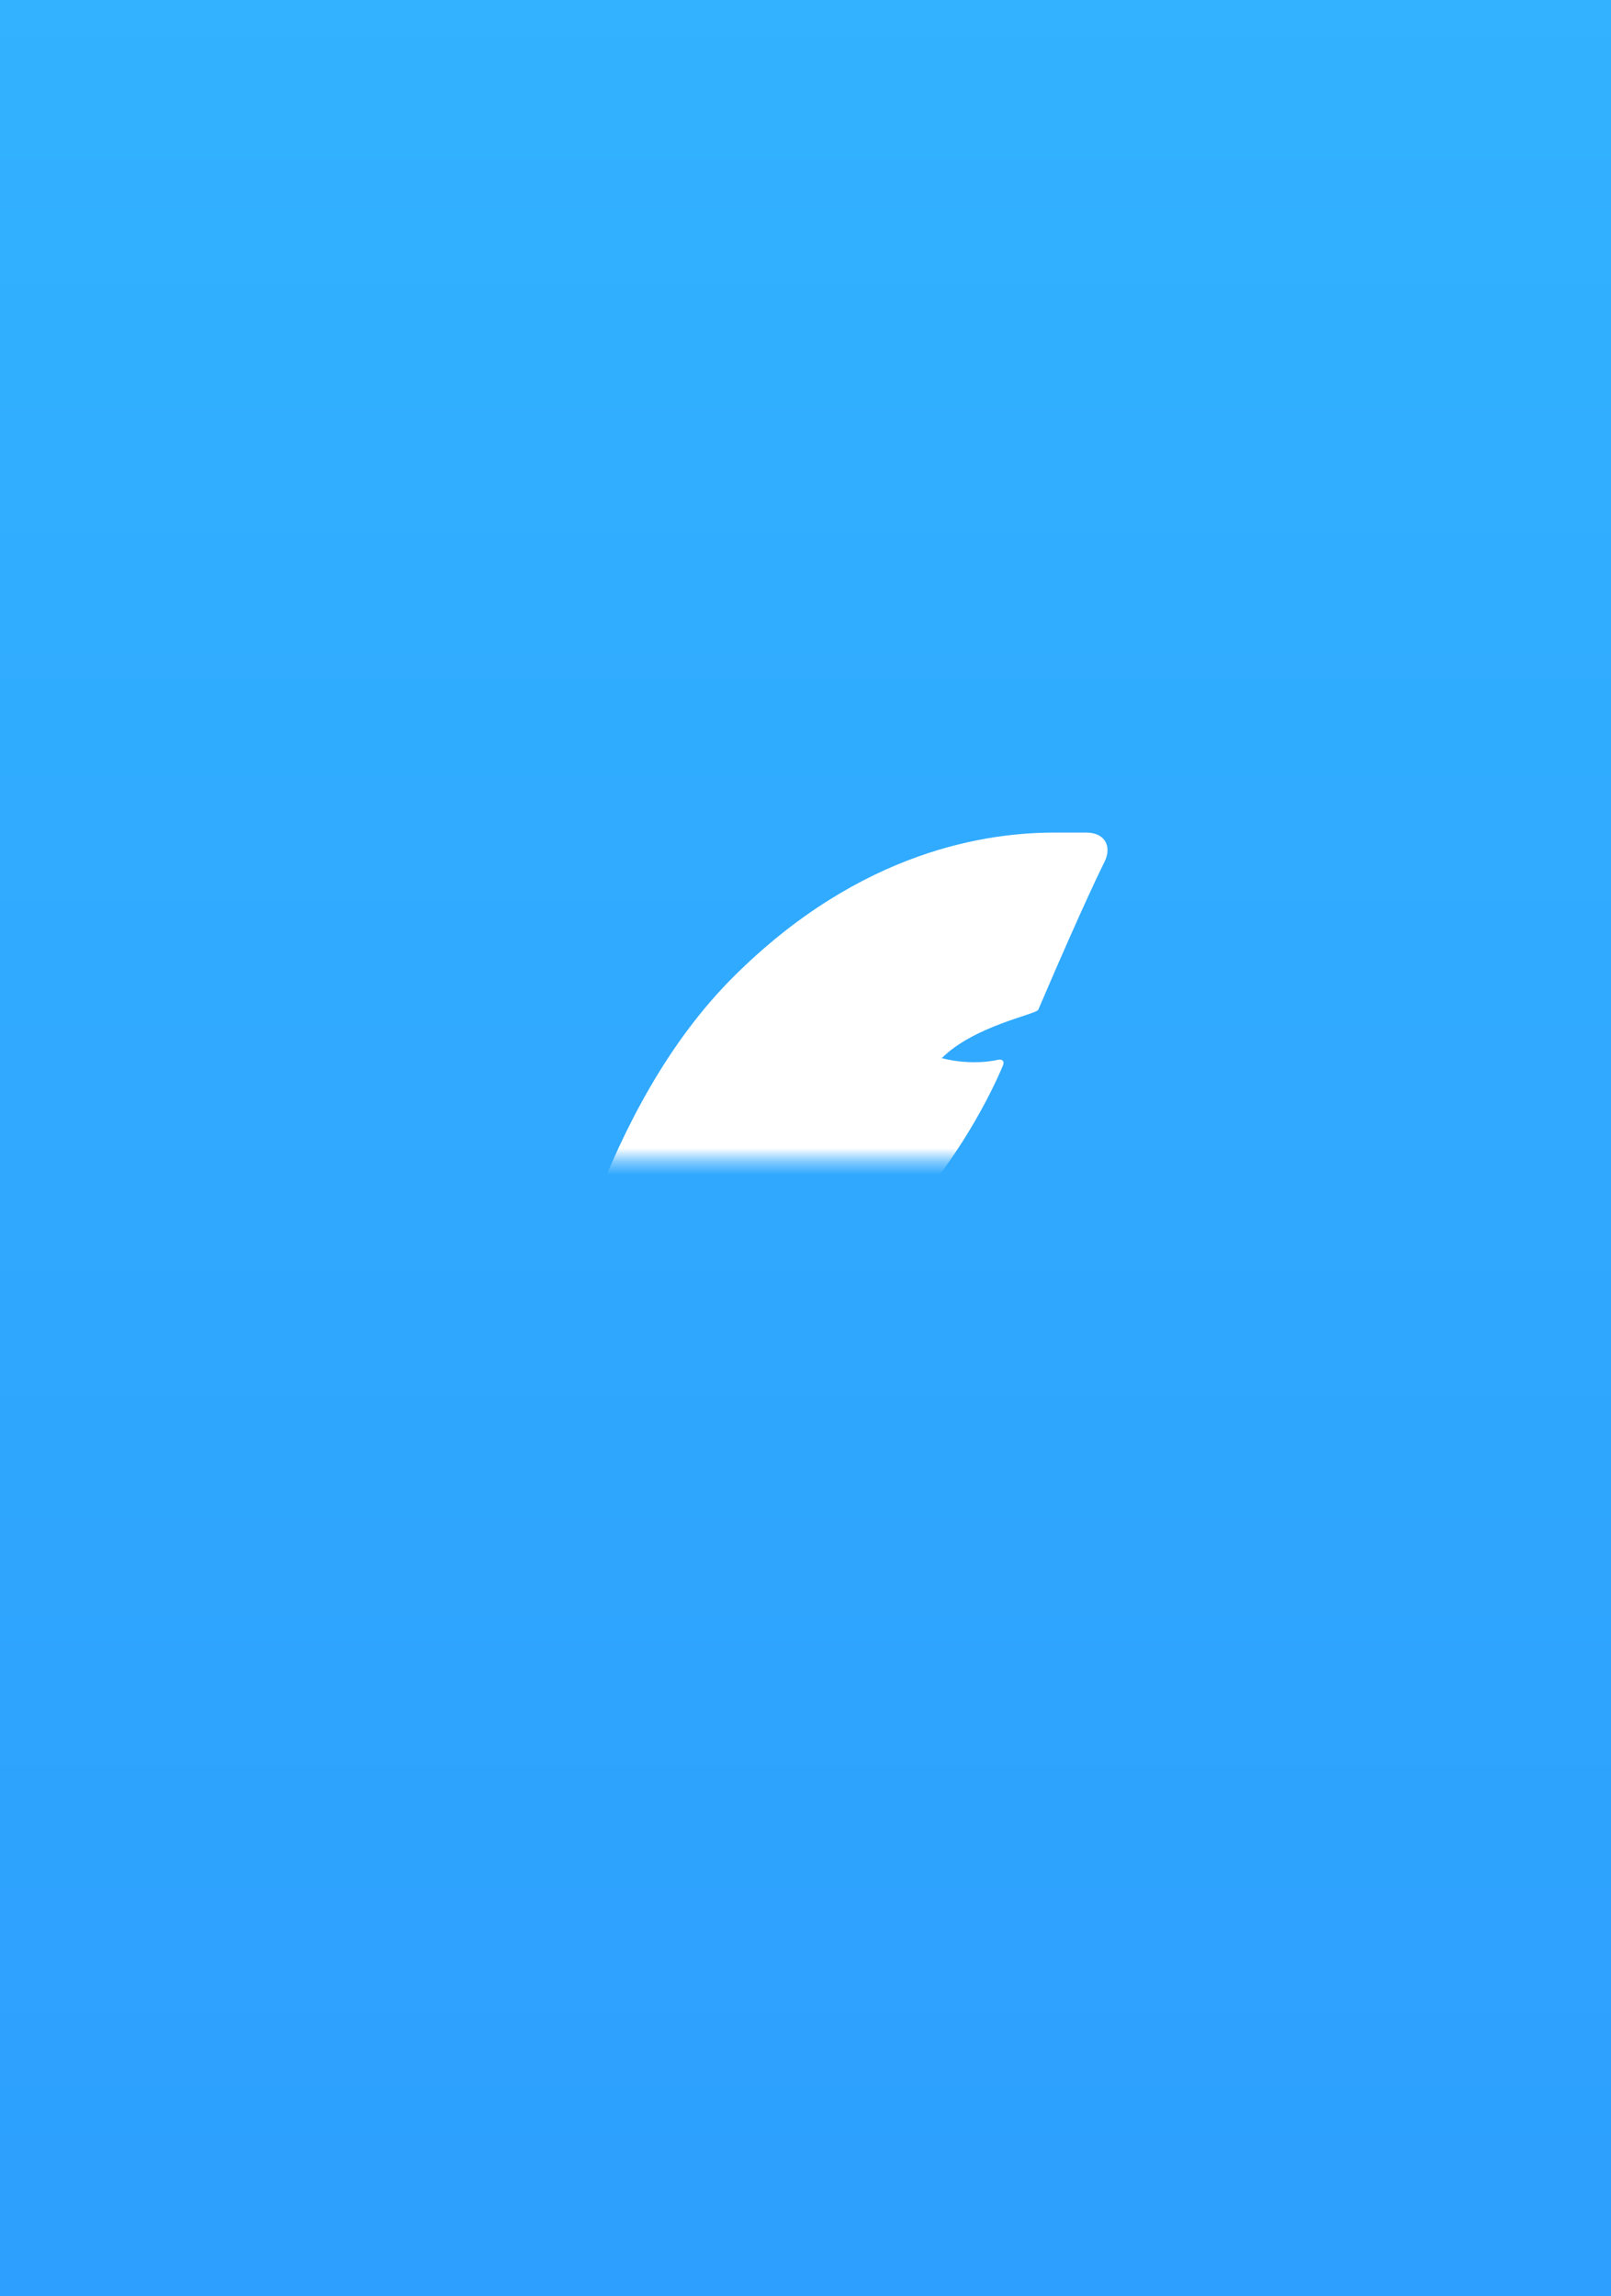 <?xml version="1.0" encoding="UTF-8" standalone="no"?>
<svg width="120px" height="171px" viewBox="0 0 120 171" version="1.1" xmlns="http://www.w3.org/2000/svg" xmlns:xlink="http://www.w3.org/1999/xlink">
    <rect x="0" y="0" width="120" height="171" fill="#333333" stroke="none"/>
    <!-- Generator: Sketch 3.7.2 (28276) - http://www.bohemiancoding.com/sketch -->
    <title>book_cover_mask_with_review_icon</title>
    <desc>Created with Sketch.</desc>
    <defs>
        <linearGradient x1="50%" y1="6.123234e-15%" x2="50%" y2="100%" id="linearGradient-1">
            <stop stop-color="#32B2FF" offset="0%"></stop>
            <stop stop-color="#2D9FFE" offset="100%"></stop>
        </linearGradient>
        <rect id="path-2" x="0" y="0" width="120" height="171"></rect>
    </defs>
    <g id="slice" stroke="none" stroke-width="1" fill="none" fill-rule="evenodd">
        <g id="other" transform="translate(-1954, -60)">
            <g id="Group" transform="translate(1954, 60)">
                <mask id="mask-3" fill="white">
                    <use xlink:href="#path-2"></use>
                </mask>
                <use id="bookMask" fill="url(#linearGradient-1)" xlink:href="#path-2"></use>
                <rect id="area" mask="url(#mask-3)" x="24" y="50" width="72" height="72"></rect>
                <path d="M54.574,72.8 C44.99,82.4 41.396,98 39,107.6 C39,110 40.198,110 40.198,110 L42.594,106.4 C42.594,106.4 44.99,102.8 47.386,100.4 C49.782,98 49.782,99.2 53.376,98 C67.751,96.8 74.708,79.34 74.708,79.34 C74.836,79.042 74.683,78.855 74.354,78.914 C74.354,78.914 72.543,79.4 70.147,78.8 C72.543,76.4 77.195,75.528 77.335,75.2 C80.929,66.799 82.28,64.167 82.28,64.167 C82.857,62.97 82.244,62 80.931,62 L78.533,62 C73.741,62 64.157,63.199 54.574,72.8 Z" id="Imported-Layers" fill="#FFFFFF" mask="url(#mask-3)"></path>
                <rect id="bookcover_mask_80w" fill-opacity="0" fill="#FFFFFF" x="0" y="0" width="120" height="171"></rect>
            </g>
        </g>
    </g>
</svg>